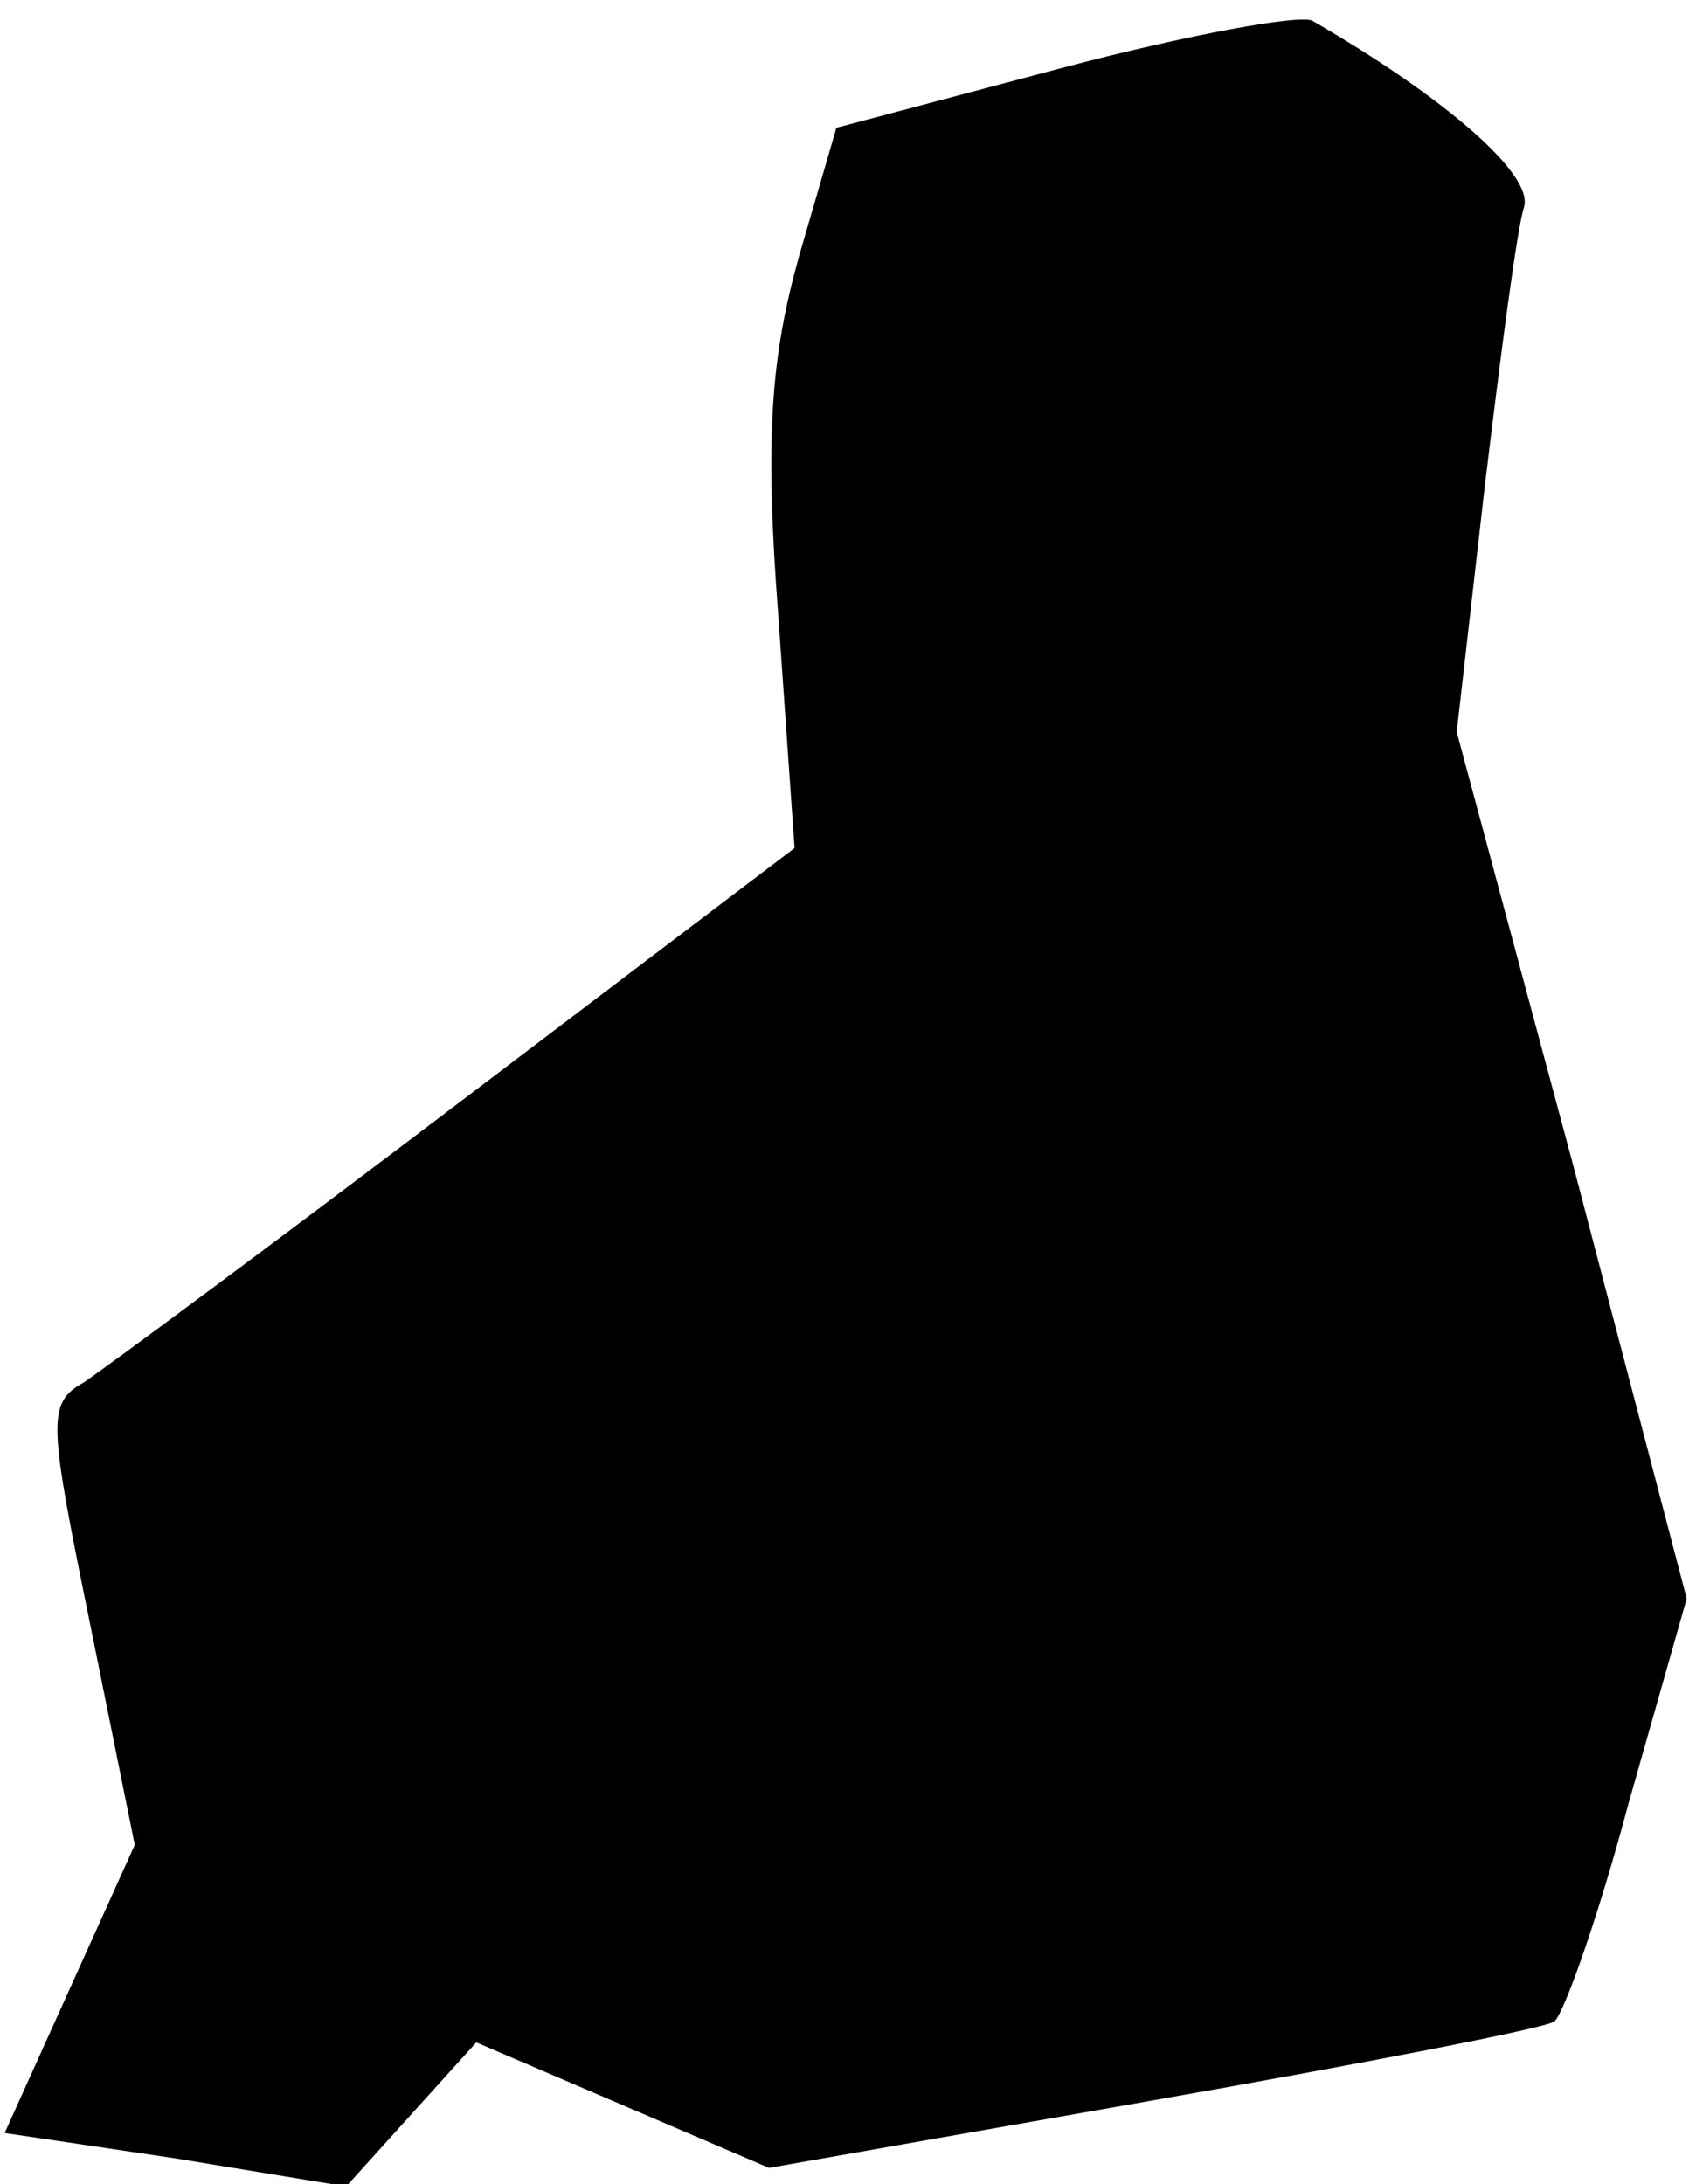 <?xml version="1.0" standalone="no"?>
<!DOCTYPE svg PUBLIC "-//W3C//DTD SVG 20010904//EN"
 "http://www.w3.org/TR/2001/REC-SVG-20010904/DTD/svg10.dtd">
<svg version="1.0" xmlns="http://www.w3.org/2000/svg"
 width="73pt" height="94pt" viewBox="0 0 73 94"
 preserveAspectRatio="xMidYMid meet">
<g transform="translate(0,94) scale(0.1,-0.1)"
fill="#000000" stroke="none">
<path fill="#000000" stroke="none" d="M458 911 l-98 -26 -16 -55 c-12 -43
-15 -77 -9 -155 l7 -100 -145 -110 c-79 -60 -152 -114 -161 -120 -16 -9 -15
-17 3 -105 l19 -94 -28 -62 -28 -62 74 -11 73 -12 28 31 28 31 63 -27 63 -27
165 29 c91 16 169 31 173 34 4 3 19 45 32 94 l25 88 -49 187 -50 186 12 105
c7 58 14 112 17 121 4 14 -34 47 -91 80 -5 3 -54 -6 -107 -20z"/>
</g>
</svg>
